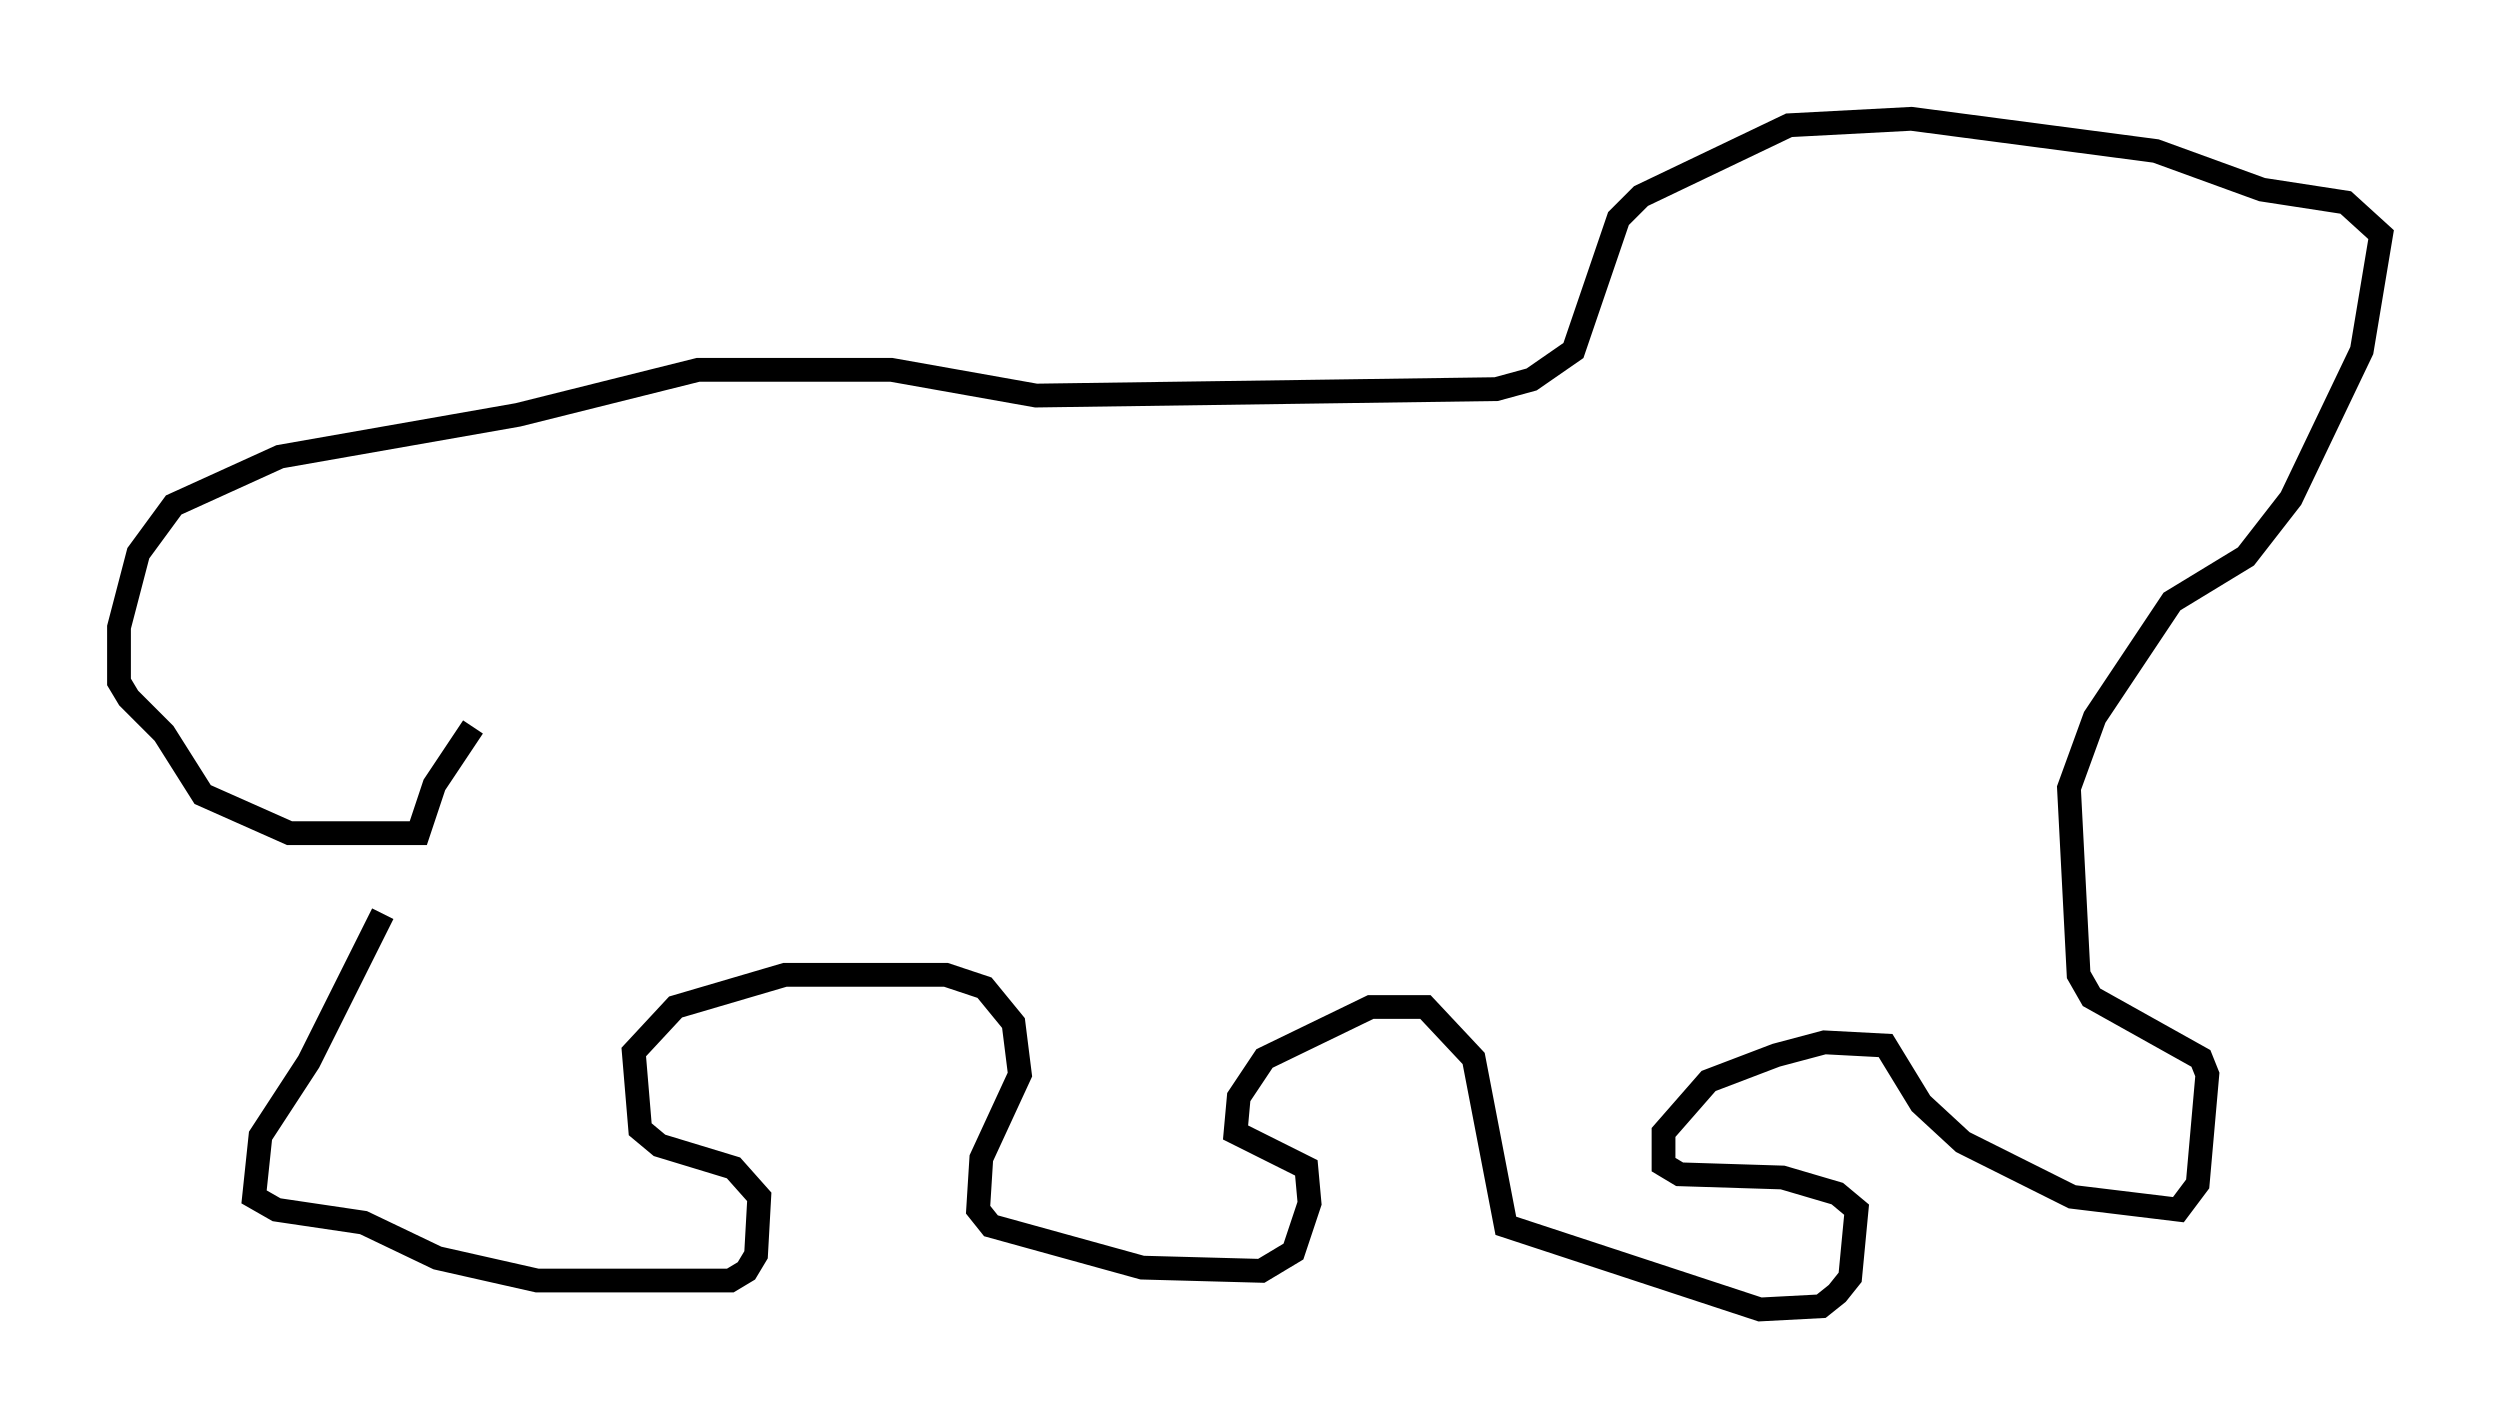<?xml version="1.0" encoding="utf-8" ?>
<svg baseProfile="full" height="60.067" version="1.1" width="105.128" xmlns="http://www.w3.org/2000/svg" xmlns:ev="http://www.w3.org/2001/xml-events" xmlns:xlink="http://www.w3.org/1999/xlink"><defs /><rect fill="white" height="60.067" width="105.128" x="0" y="0" /><path d="M15.961, 36.529 m0.135, 1.894 l-3.112, 6.225 -2.03, 3.112 l-0.271, 2.571 0.947, 0.541 l3.654, 0.541 3.112, 1.488 l4.195, 0.947 8.119, 0.0 l0.677, -0.406 0.406, -0.677 l0.135, -2.436 -1.083, -1.218 l-3.112, -0.947 -0.812, -0.677 l-0.271, -3.248 1.759, -1.894 l4.601, -1.353 6.766, 0.0 l1.624, 0.541 1.218, 1.488 l0.271, 2.165 -1.624, 3.518 l-0.135, 2.165 0.541, 0.677 l6.36, 1.759 5.007, 0.135 l1.353, -0.812 0.677, -2.03 l-0.135, -1.488 -2.977, -1.488 l0.135, -1.488 1.083, -1.624 l4.465, -2.165 2.3, 0.0 l2.03, 2.165 1.353, 7.036 l10.69, 3.518 2.571, -0.135 l0.677, -0.541 0.541, -0.677 l0.271, -2.842 -0.812, -0.677 l-2.3, -0.677 -4.33, -0.135 l-0.677, -0.406 0.0, -1.353 l1.894, -2.165 2.842, -1.083 l2.03, -0.541 2.571, 0.135 l1.488, 2.436 1.759, 1.624 l4.601, 2.3 4.465, 0.541 l0.812, -1.083 0.406, -4.601 l-0.271, -0.677 -4.601, -2.571 l-0.541, -0.947 -0.406, -7.848 l1.083, -2.977 3.248, -4.871 l3.112, -1.894 1.894, -2.436 l2.977, -6.225 0.812, -4.871 l-1.488, -1.353 -3.518, -0.541 l-4.465, -1.624 -10.284, -1.353 l-5.142, 0.271 -6.225, 2.977 l-0.947, 0.947 -1.894, 5.548 l-1.759, 1.218 -1.488, 0.406 l-19.35, 0.271 -6.089, -1.083 l-8.119, 0.0 -7.578, 1.894 l-10.013, 1.759 -4.465, 2.03 l-1.488, 2.03 -0.812, 3.112 l0.0, 2.3 0.406, 0.677 l1.488, 1.488 1.624, 2.571 l3.654, 1.624 5.413, 0.0 l0.677, -2.03 1.624, -2.436 m73.477, -18.268 " fill="none" stroke="black" stroke-width="1" /></svg>